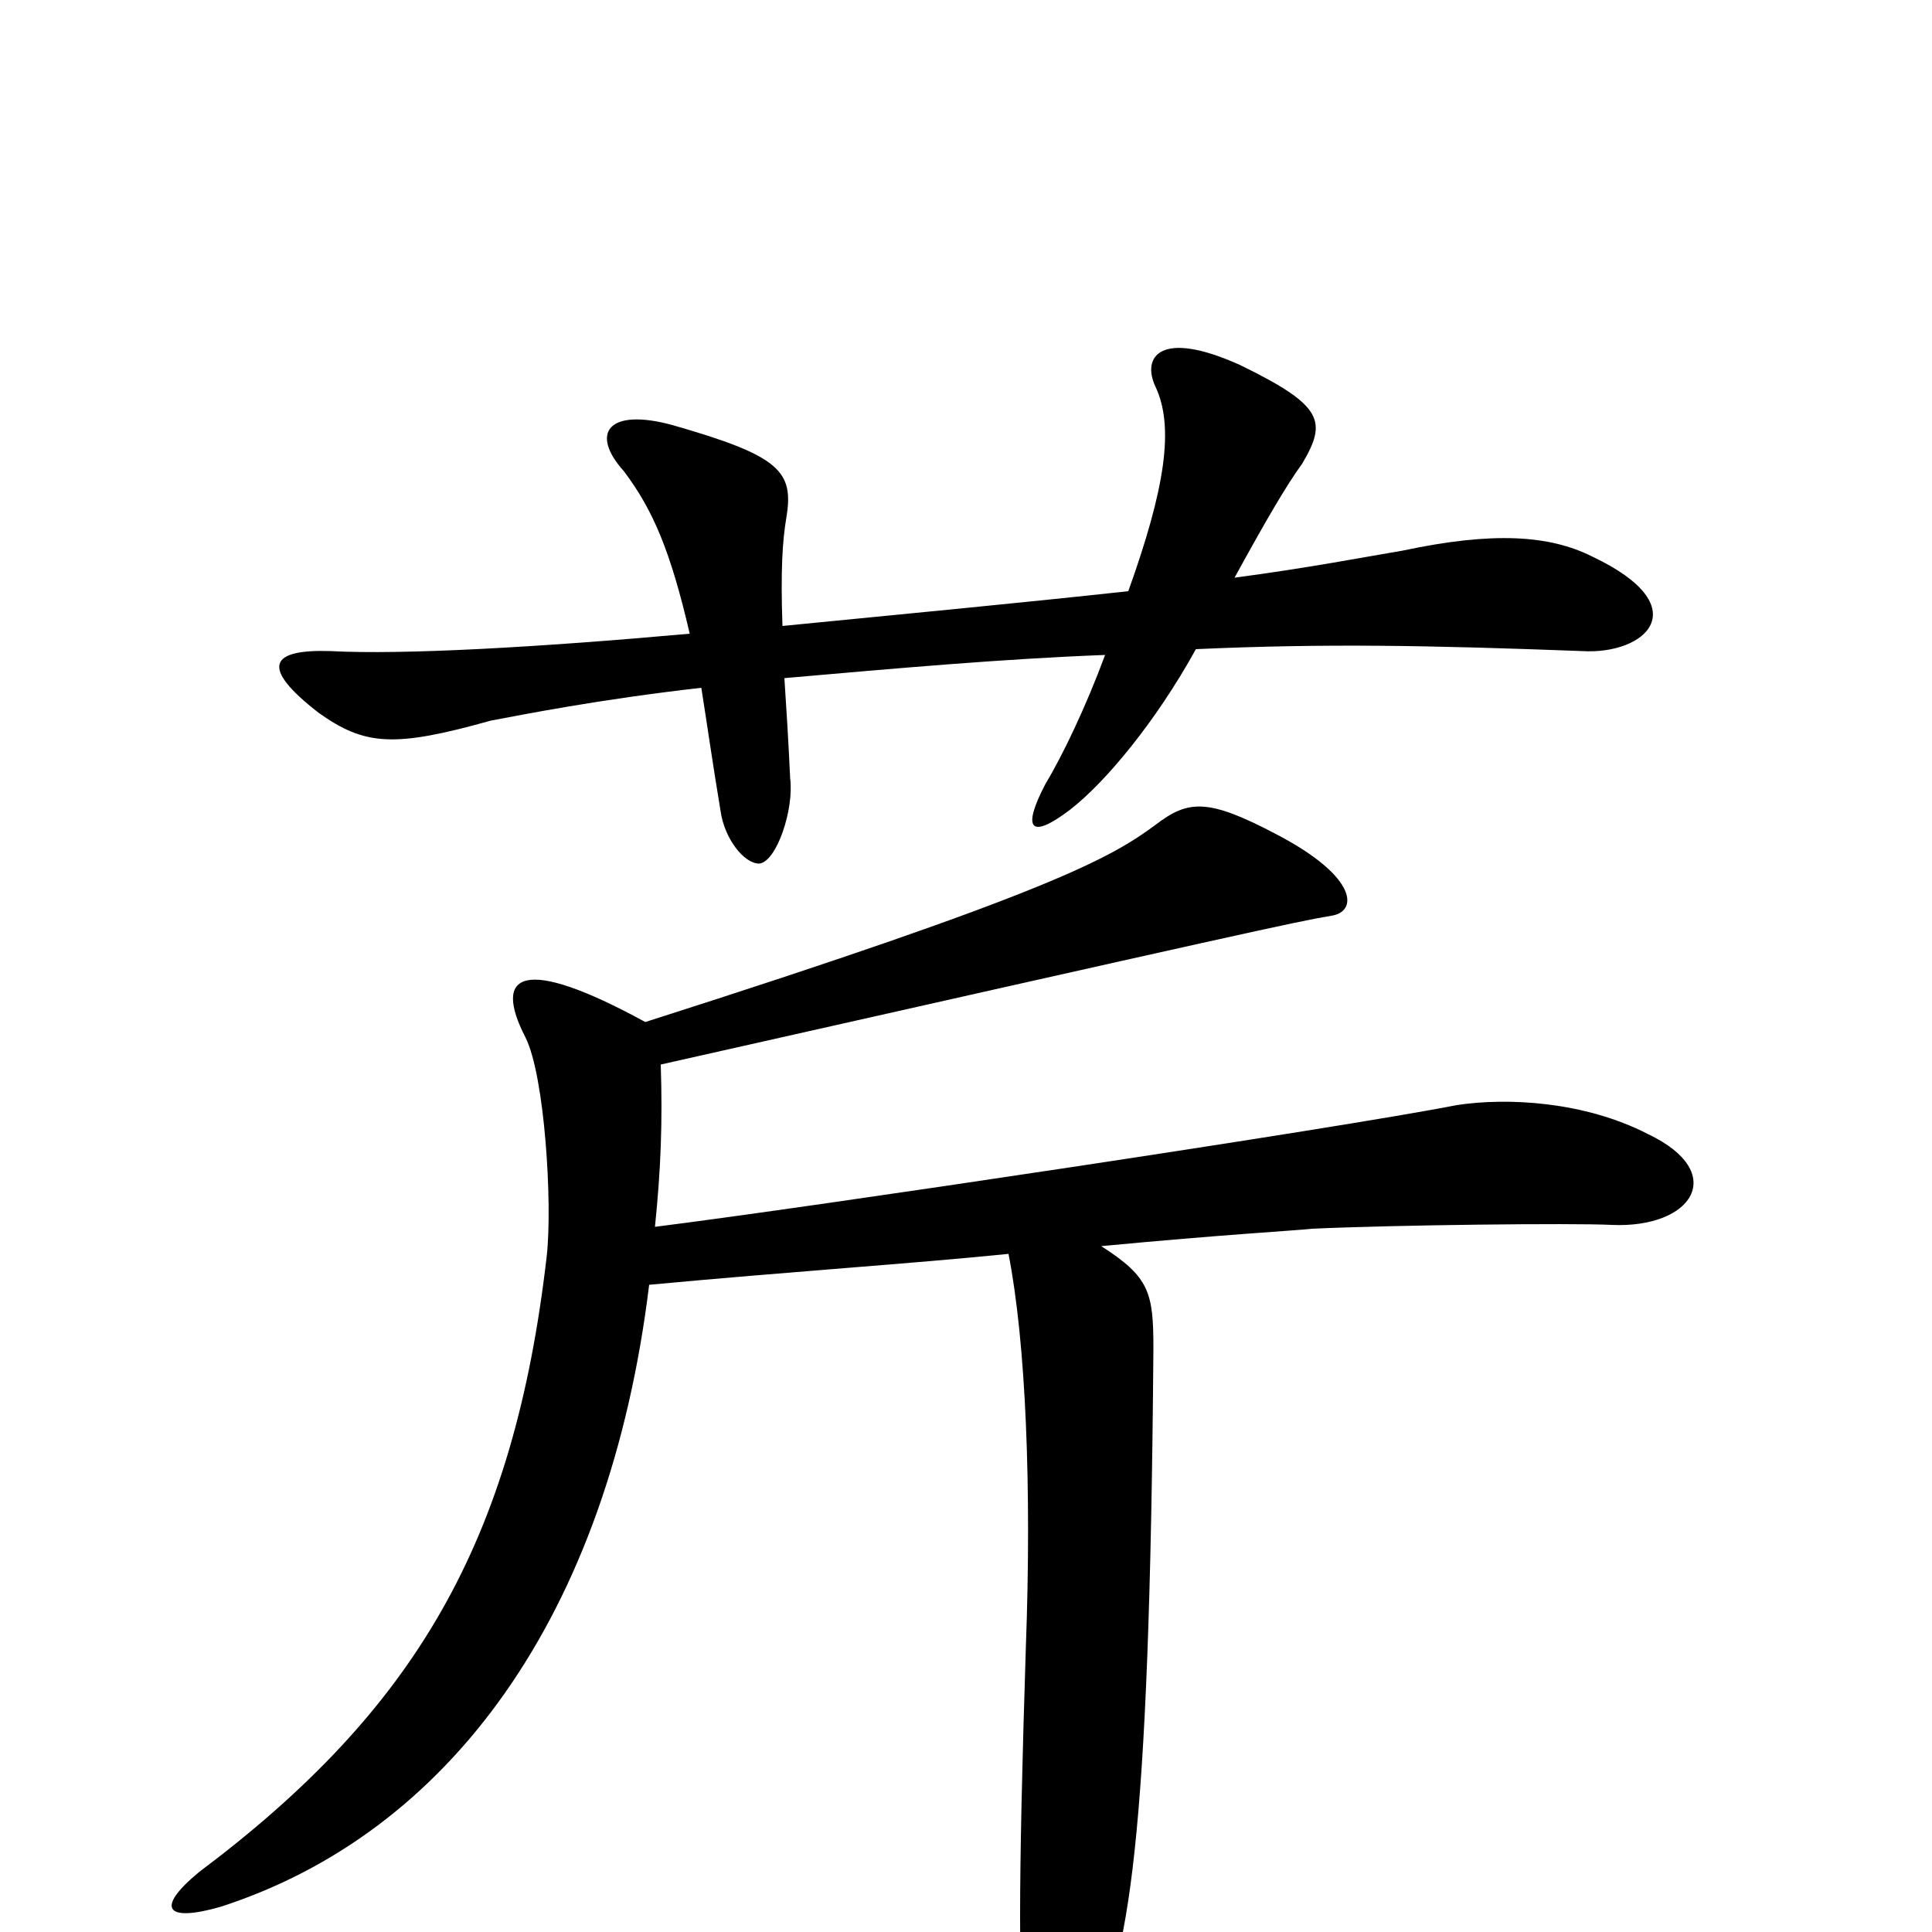 <svg xmlns="http://www.w3.org/2000/svg" viewBox="0 -1000 1000 1000">
	<path fill="#000000" d="M824 -712C802 -723 773 -725 726 -715C708 -712 677 -706 639 -701C656 -732 666 -749 674 -760C687 -782 685 -790 642 -811C600 -830 591 -815 598 -800C608 -779 603 -747 584 -694C529 -688 466 -682 405 -676C404 -705 405 -720 407 -732C411 -756 404 -764 348 -780C315 -789 305 -776 323 -756C338 -736 347 -715 357 -672C279 -665 209 -661 171 -663C140 -664 134 -655 165 -631C189 -614 204 -613 254 -627C270 -630 310 -638 363 -644C366 -625 369 -604 373 -580C375 -566 385 -553 393 -553C402 -554 411 -581 409 -597C408 -618 407 -634 406 -649C463 -654 519 -659 572 -661C562 -634 550 -609 541 -594C529 -571 533 -565 554 -581C572 -595 598 -626 619 -664C686 -667 739 -666 819 -663C852 -661 879 -686 824 -712ZM853 -413C820 -430 780 -432 754 -428C693 -416 419 -375 339 -365C342 -394 343 -419 342 -449C644 -517 671 -523 689 -526C703 -528 703 -546 661 -568C625 -587 615 -586 598 -573C575 -556 544 -538 334 -471C270 -506 255 -496 272 -463C282 -443 286 -377 283 -350C266 -202 215 -115 103 -31C80 -12 86 -5 114 -13C232 -51 315 -163 336 -335C411 -342 473 -346 522 -351C531 -305 534 -230 531 -148C527 -23 527 34 531 49C539 80 550 82 564 54C584 12 595 -41 597 -302C597 -331 595 -339 570 -355C633 -361 670 -363 679 -364C722 -366 814 -367 834 -366C876 -364 895 -393 853 -413Z"/>
</svg>